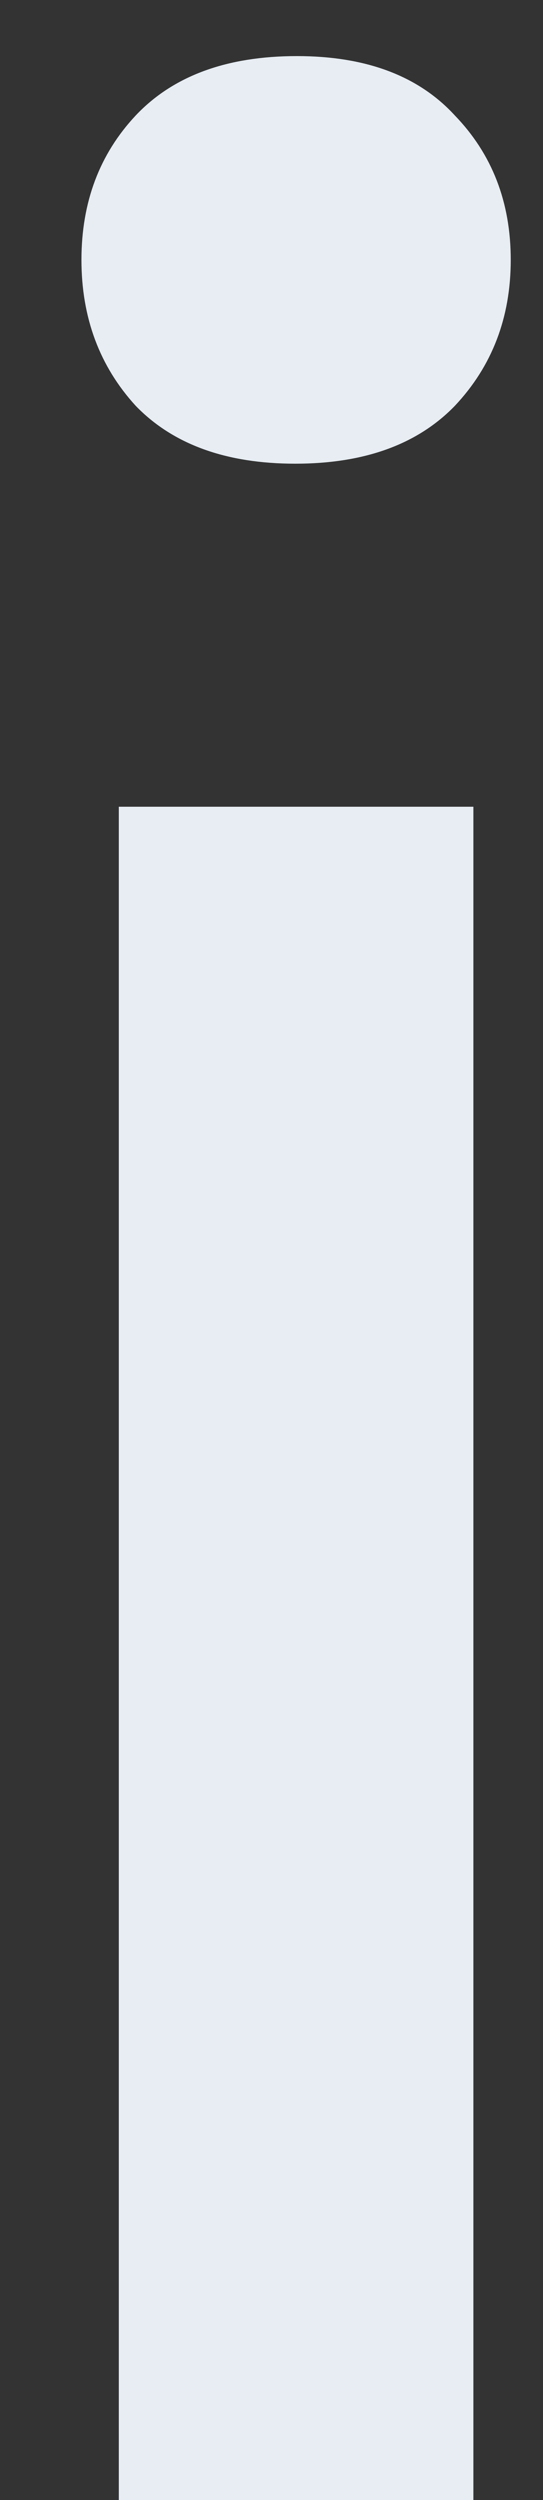 <svg width="5" height="23" viewBox="0 0 5 23" fill="none" xmlns="http://www.w3.org/2000/svg">
<rect x="0" y="0" width="5" height="23" fill="#333333" stroke="none"/>
<path d="M1.094 23V7.422H4.359V23H1.094ZM0.75 2.391C0.75 1.859 0.917 1.417 1.25 1.062C1.594 0.698 2.089 0.516 2.734 0.516C3.37 0.516 3.854 0.698 4.188 1.062C4.531 1.417 4.703 1.859 4.703 2.391C4.703 2.922 4.531 3.37 4.188 3.734C3.844 4.089 3.354 4.266 2.719 4.266C2.083 4.266 1.594 4.089 1.25 3.734C0.917 3.37 0.75 2.922 0.75 2.391Z" fill="#E7EDF3"/>
</svg>
